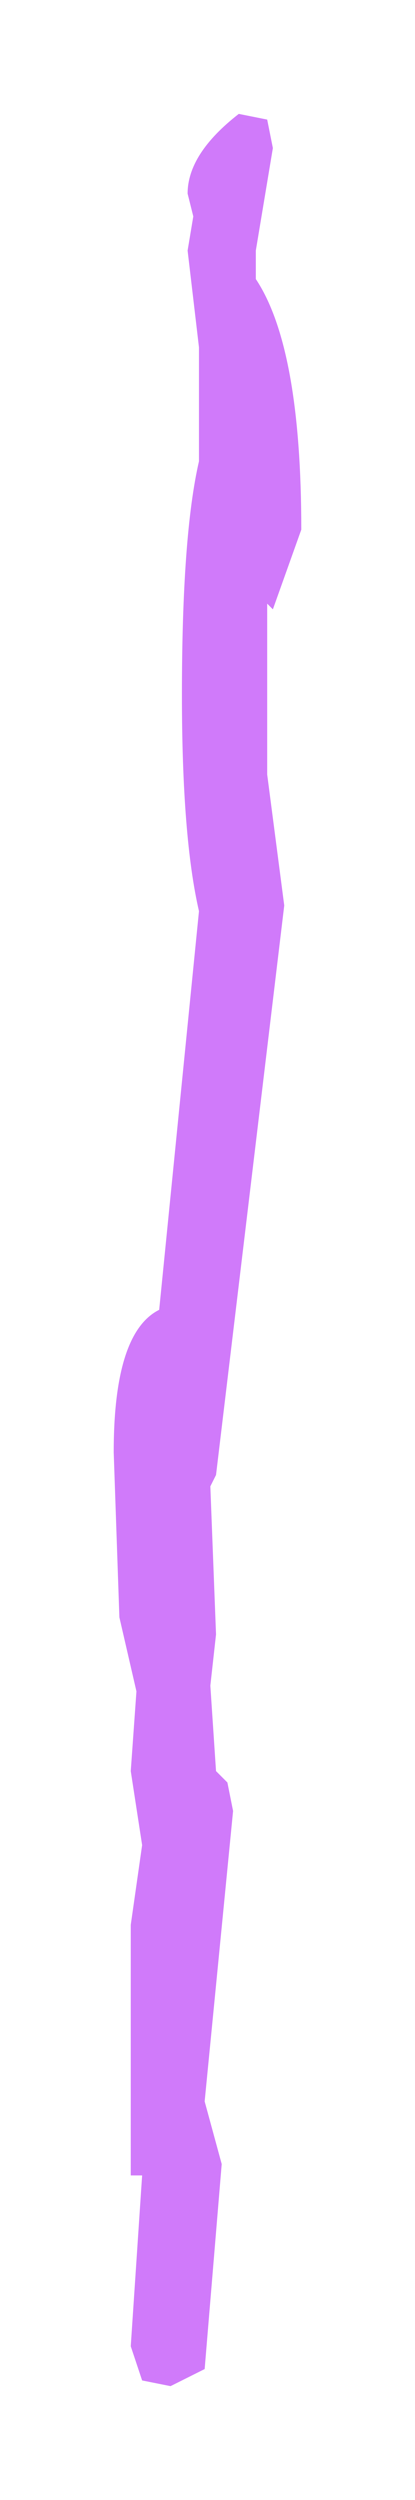 <?xml version="1.0" encoding="UTF-8" standalone="no"?>
<svg xmlns:xlink="http://www.w3.org/1999/xlink" height="21.95px" width="3.65px" xmlns="http://www.w3.org/2000/svg">
  <g transform="matrix(1.0, 0.0, 0.0, 1.0, -53.45, -57.85)">
    <path d="M55.55 58.85 L55.8 58.9 55.85 59.15 55.7 60.05 55.7 60.3 Q56.1 60.9 56.1 62.5 L55.85 63.2 55.8 63.15 55.8 63.95 55.8 64.65 55.95 65.8 55.35 70.8 55.3 70.9 55.35 72.2 55.3 72.65 55.35 73.4 55.45 73.5 55.5 73.75 55.25 76.3 55.4 76.85 55.25 78.65 54.95 78.8 54.7 78.75 54.6 78.45 54.7 76.95 54.6 76.95 54.6 76.65 54.6 74.75 54.7 74.05 54.6 73.4 54.65 72.7 54.5 72.05 54.45 70.6 Q54.45 69.55 54.85 69.35 L55.2 65.85 Q55.05 65.2 55.05 63.95 55.05 62.55 55.2 61.9 L55.2 60.9 55.1 60.05 55.15 59.75 55.1 59.55 Q55.1 59.2 55.55 58.85" fill="#cf77fa" fill-opacity="0.98" fill-rule="evenodd" stroke="none"/>
  </g>
</svg>
